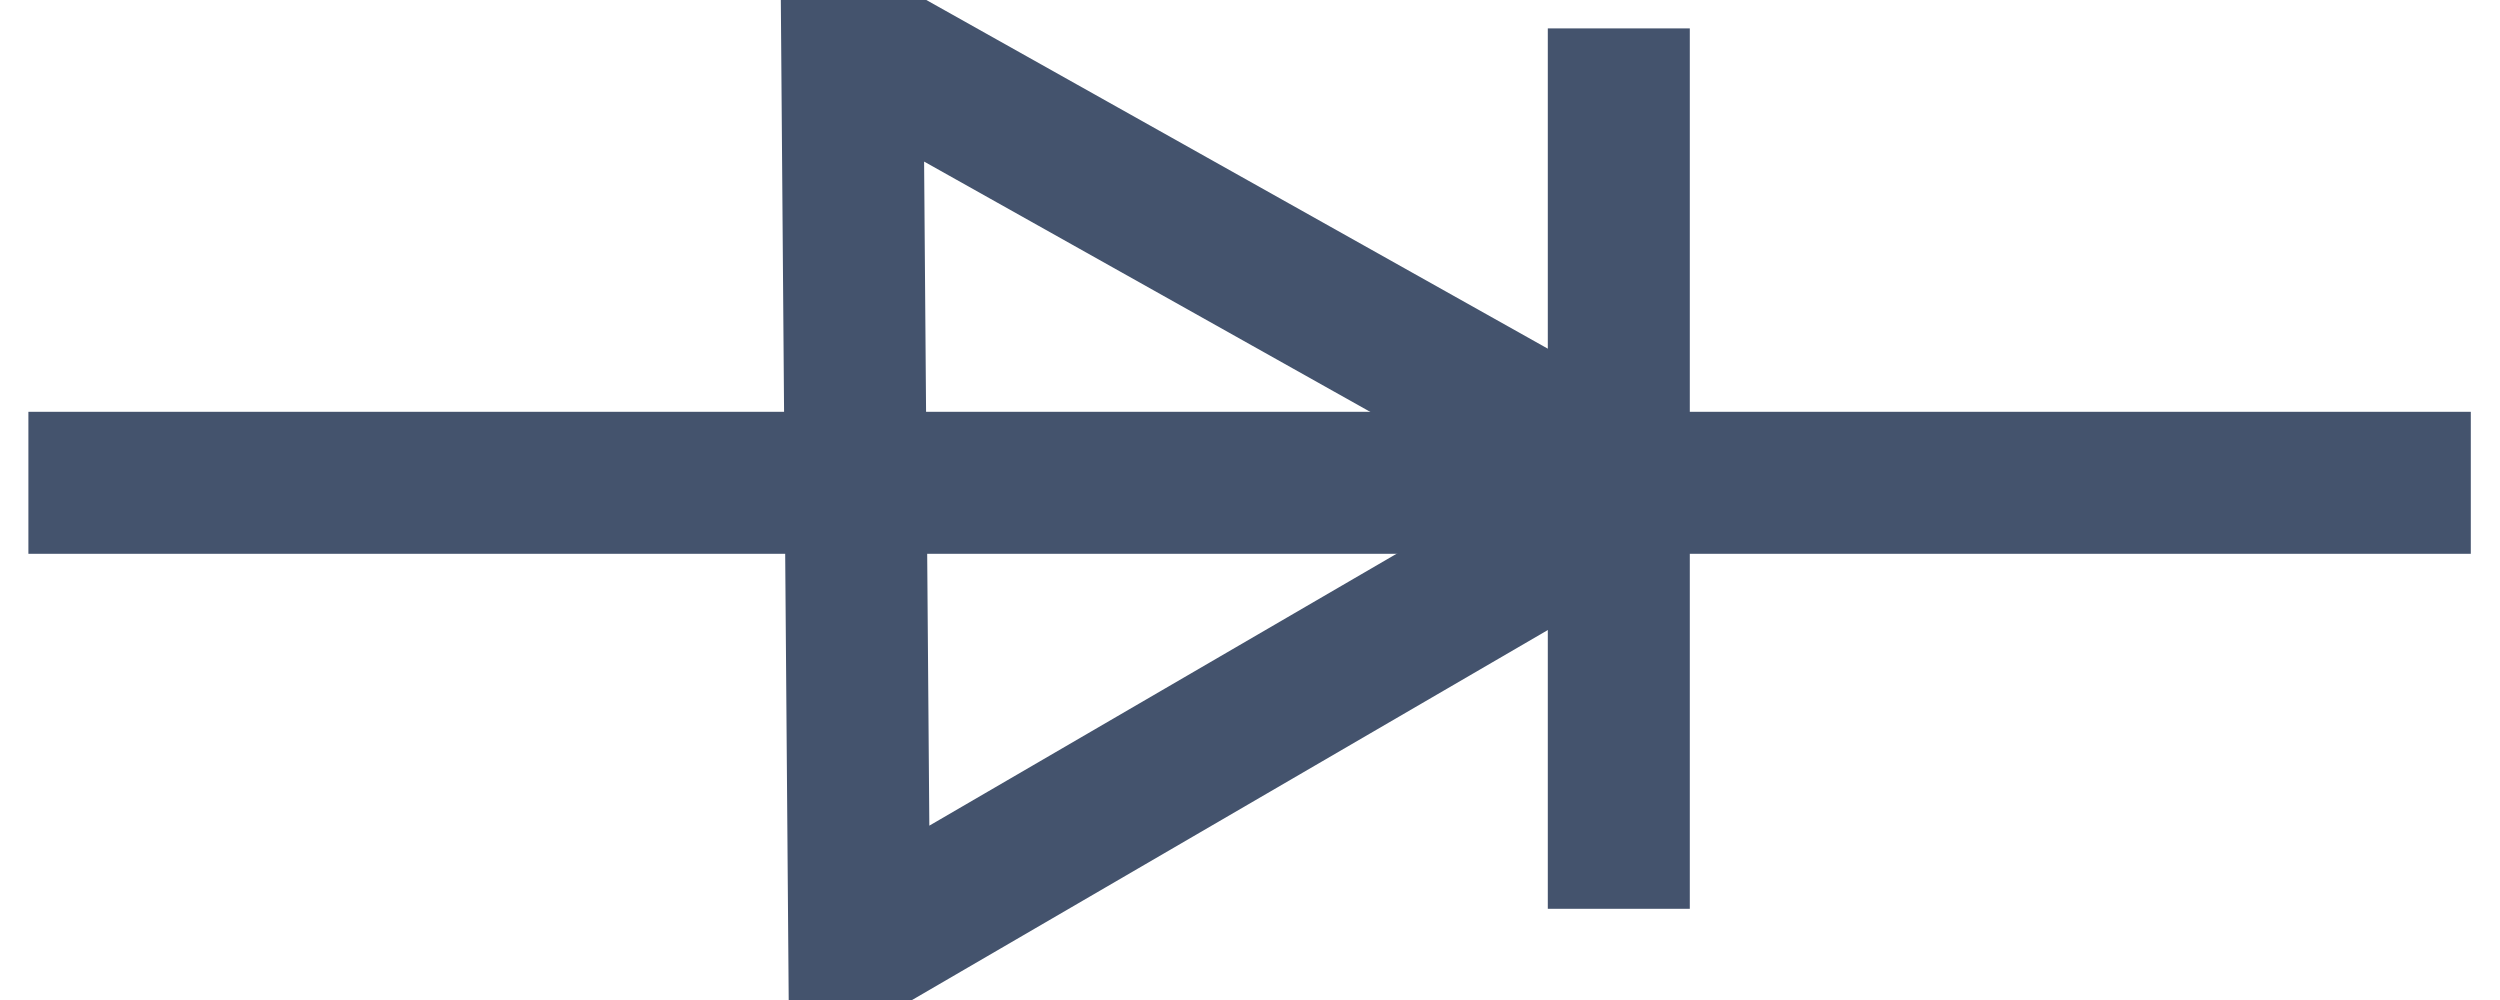 <svg data-v-9833e8b2="" version="1.1" xmlns="http://www.w3.org/2000/svg" xmlns:xlink="http://www.w3.org/1999/xlink" width="25" height="10"><g data-v-9833e8b2=""><path data-v-9833e8b2="" transform="scale(0.284)" fill="none" stroke="rgba(68, 83, 109, 1)" paint-order="fill stroke markers" d="m30.005,1.401l28.125,15.779l-27.873,16.22l-0.252,-31.999z" stroke-width="5" stroke-miterlimit="10" stroke-dasharray=""></path><path data-v-9833e8b2="" transform="scale(0.284)" fill="none" stroke="rgba(68, 83, 109, 1)" paint-order="fill stroke markers" d="m1,17l86,0" stroke-width="5" stroke-miterlimit="10" stroke-dasharray=""></path><path data-v-9833e8b2="" transform="scale(0.284)" fill="none" stroke="rgba(68, 83, 109, 1)" paint-order="fill stroke markers" d="m57,1l0,31" stroke-width="5" stroke-miterlimit="10" stroke-dasharray=""></path></g></svg>
